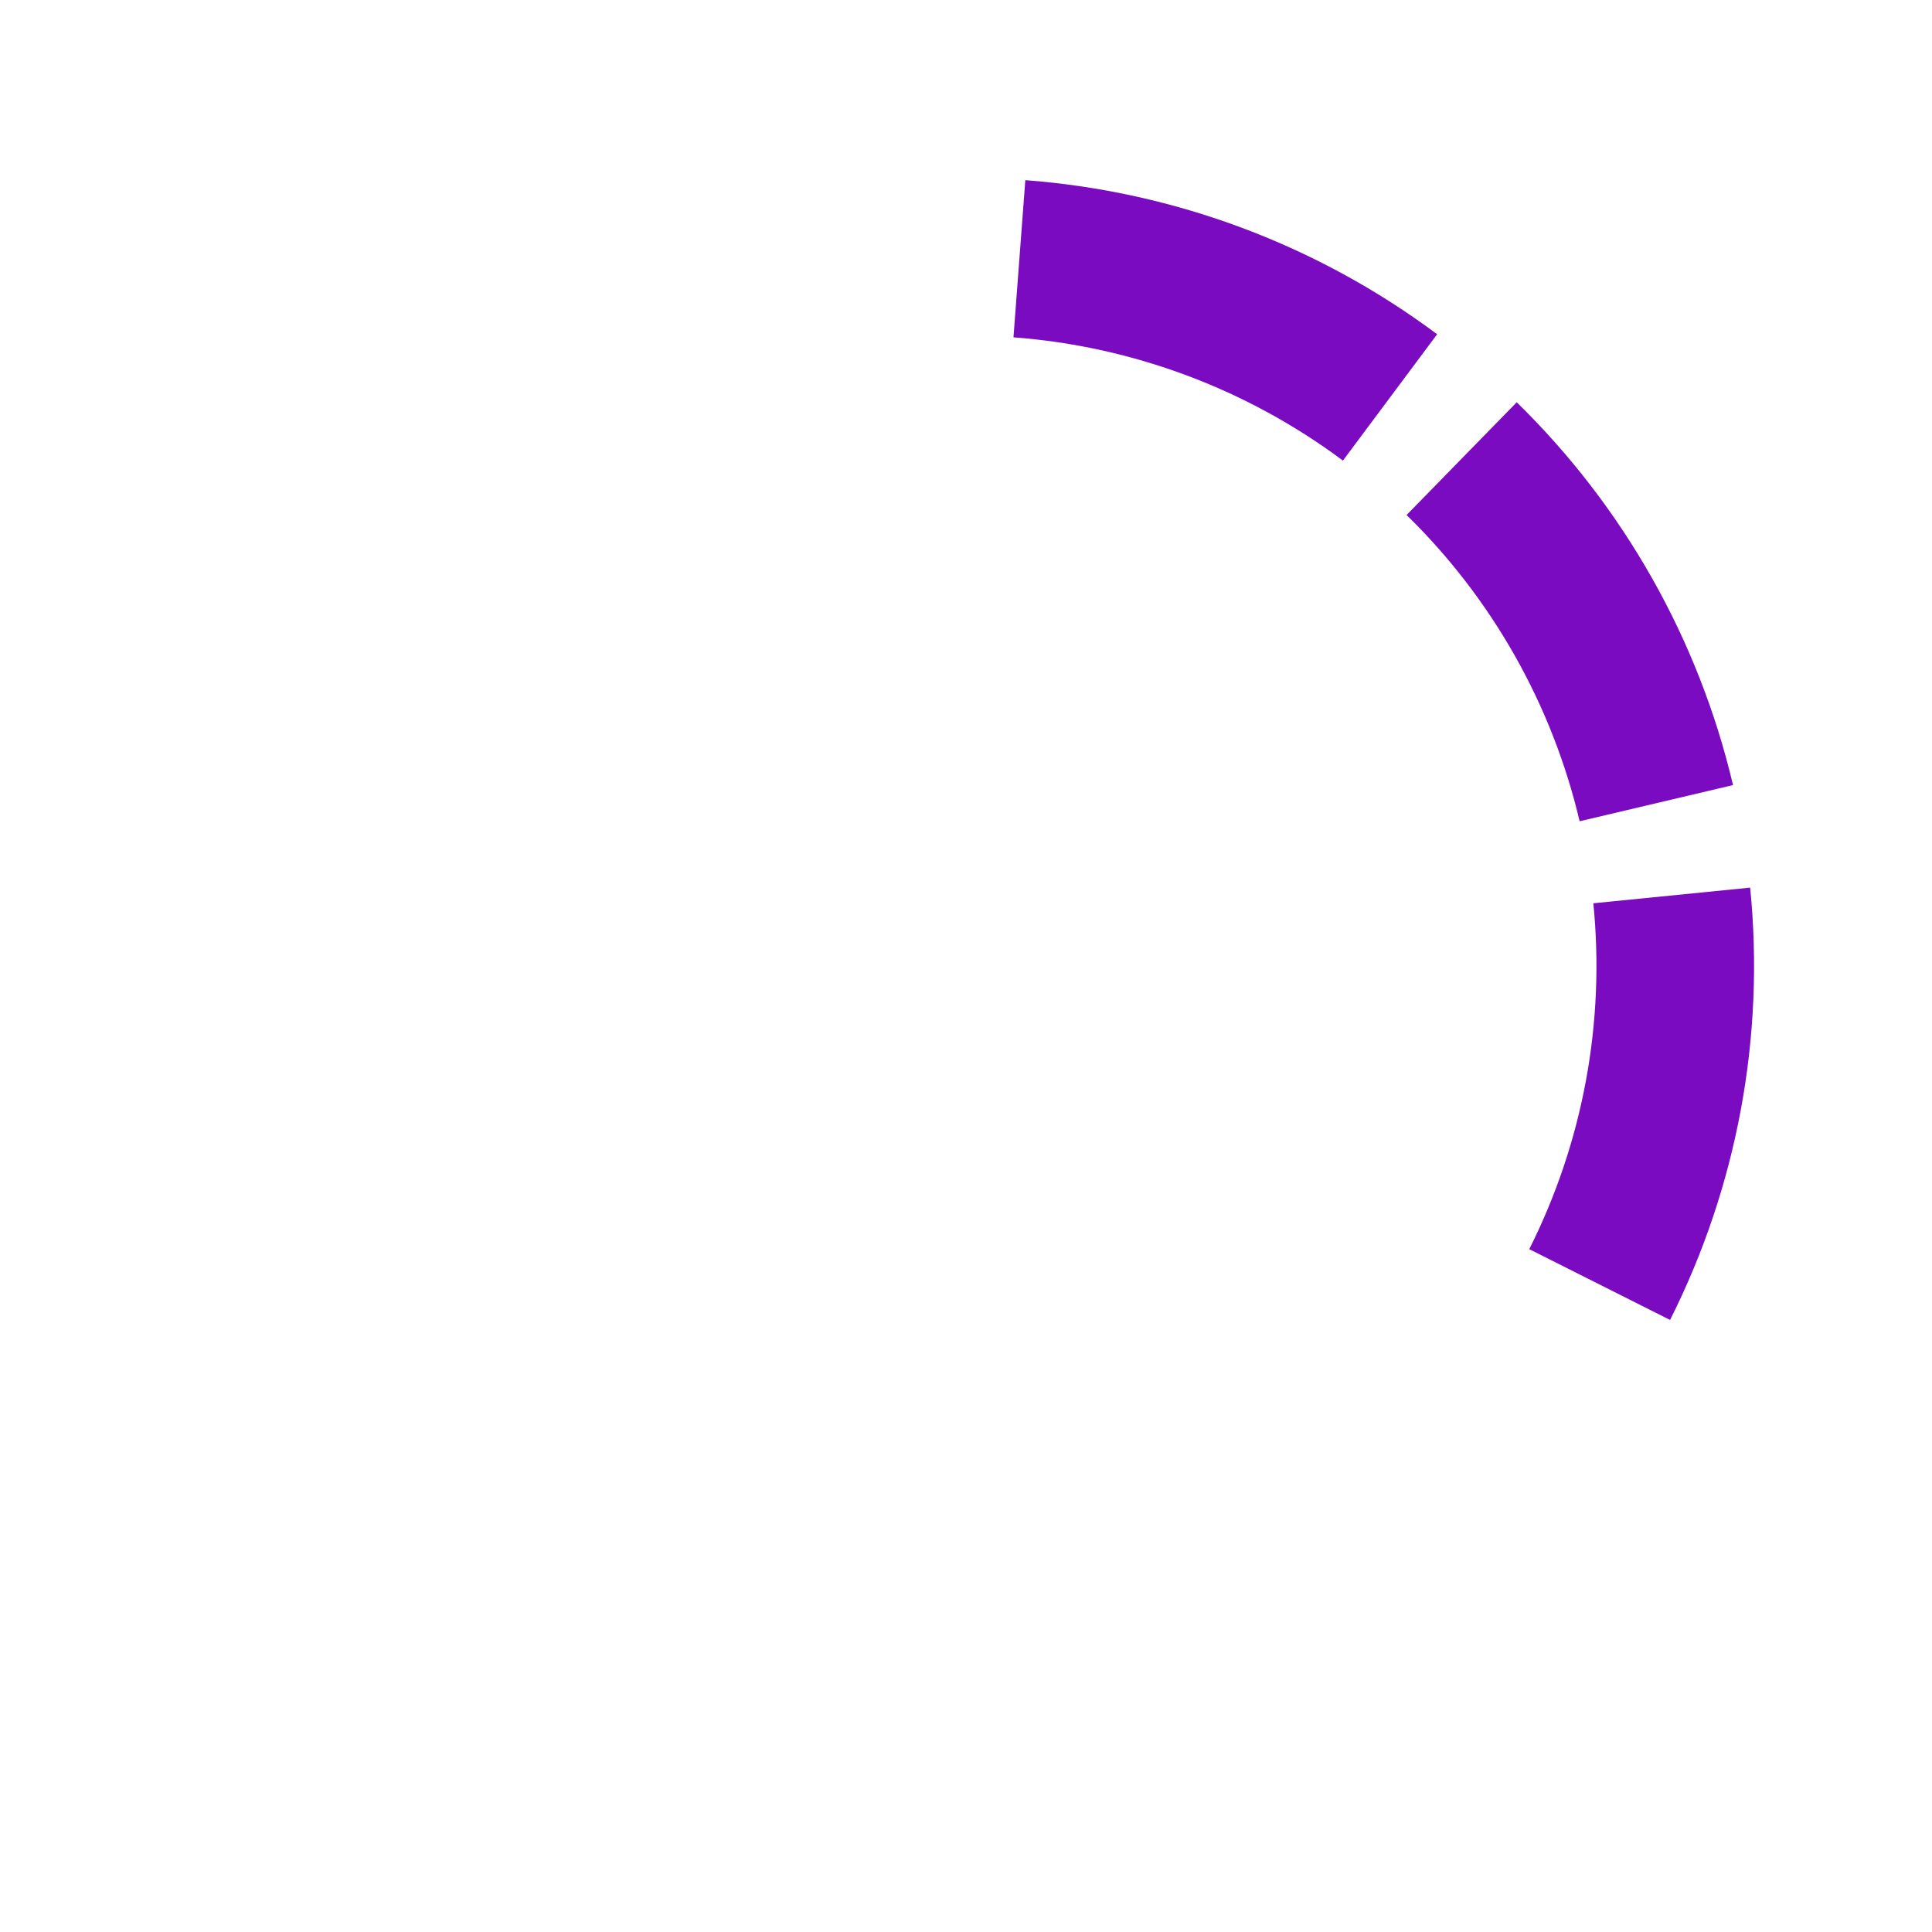 <svg width="384" height="384" viewBox="0 0 384 384" fill="none" xmlns="http://www.w3.org/2000/svg">
<g filter="url(#filter0_d_1808_176)">
<path d="M347.857 176.421C350.812 205.995 345.29 235.799 331.938 262.351L303.953 248.279C314.634 227.037 319.051 203.194 316.688 179.535L347.857 176.421Z" fill="#7A0BC0"/>
<path d="M301.459 79.955C322.719 100.724 337.63 127.114 344.452 156.041L313.964 163.231C308.506 140.089 296.577 118.977 279.569 102.362L301.459 79.955Z" fill="#7A0BC0"/>
<path d="M203.791 35.81C233.428 38.046 261.817 48.668 285.642 66.435L266.916 91.546C247.855 77.332 225.144 68.835 201.435 67.046L203.791 35.81Z" fill="#7A0BC0"/>
<path d="M100.809 64.659C124.972 47.353 153.56 37.278 183.234 35.613L184.989 66.888C161.25 68.221 138.379 76.28 119.049 90.125L100.809 64.659Z" fill="white"/>
<path d="M40.301 153.067C47.687 124.278 63.112 98.185 84.774 77.836L106.221 100.667C88.892 116.946 76.552 137.82 70.643 160.851L40.301 153.067Z" fill="white"/>
<path d="M50.821 259.784C37.956 232.991 32.98 203.092 36.474 173.577L67.581 177.259C64.786 200.871 68.767 224.791 79.058 246.225L50.821 259.784Z" fill="white"/>
<path d="M127.416 334.672C100.34 322.414 77.311 302.706 61.019 277.849L87.217 260.677C100.251 280.563 118.674 296.329 140.335 306.135L127.416 334.672Z" fill="white"/>
<path d="M234.273 342.802C205.655 350.822 175.345 350.534 146.885 341.971L155.91 311.974C178.678 318.825 202.926 319.056 225.821 312.64L234.273 342.802Z" fill="white"/>
<path d="M321.368 280.291C304.612 304.838 281.217 324.111 253.916 335.859L241.535 307.085C263.376 297.687 282.092 282.269 295.497 262.631L321.368 280.291Z" fill="white"/>
</g>
<defs>
<filter id="filter0_d_1808_176" x="0.61" y="0.836" width="382.8" height="382.554" filterUnits="userSpaceOnUse" color-interpolation-filters="sRGB">
<feFlood flood-opacity="0" result="BackgroundImageFix"/>
<feColorMatrix in="SourceAlpha" type="matrix" values="0 0 0 0 0 0 0 0 0 0 0 0 0 0 0 0 0 0 127 0" result="hardAlpha"/>
<feOffset/>
<feGaussianBlur stdDeviation="17.389"/>
<feComposite in2="hardAlpha" operator="out"/>
<feColorMatrix type="matrix" values="0 0 0 0 0.478 0 0 0 0 0.043 0 0 0 0 0.753 0 0 0 0.6 0"/>
<feBlend mode="normal" in2="BackgroundImageFix" result="effect1_dropShadow_1808_176"/>
<feBlend mode="normal" in="SourceGraphic" in2="effect1_dropShadow_1808_176" result="shape"/>
</filter>
</defs>
</svg>

